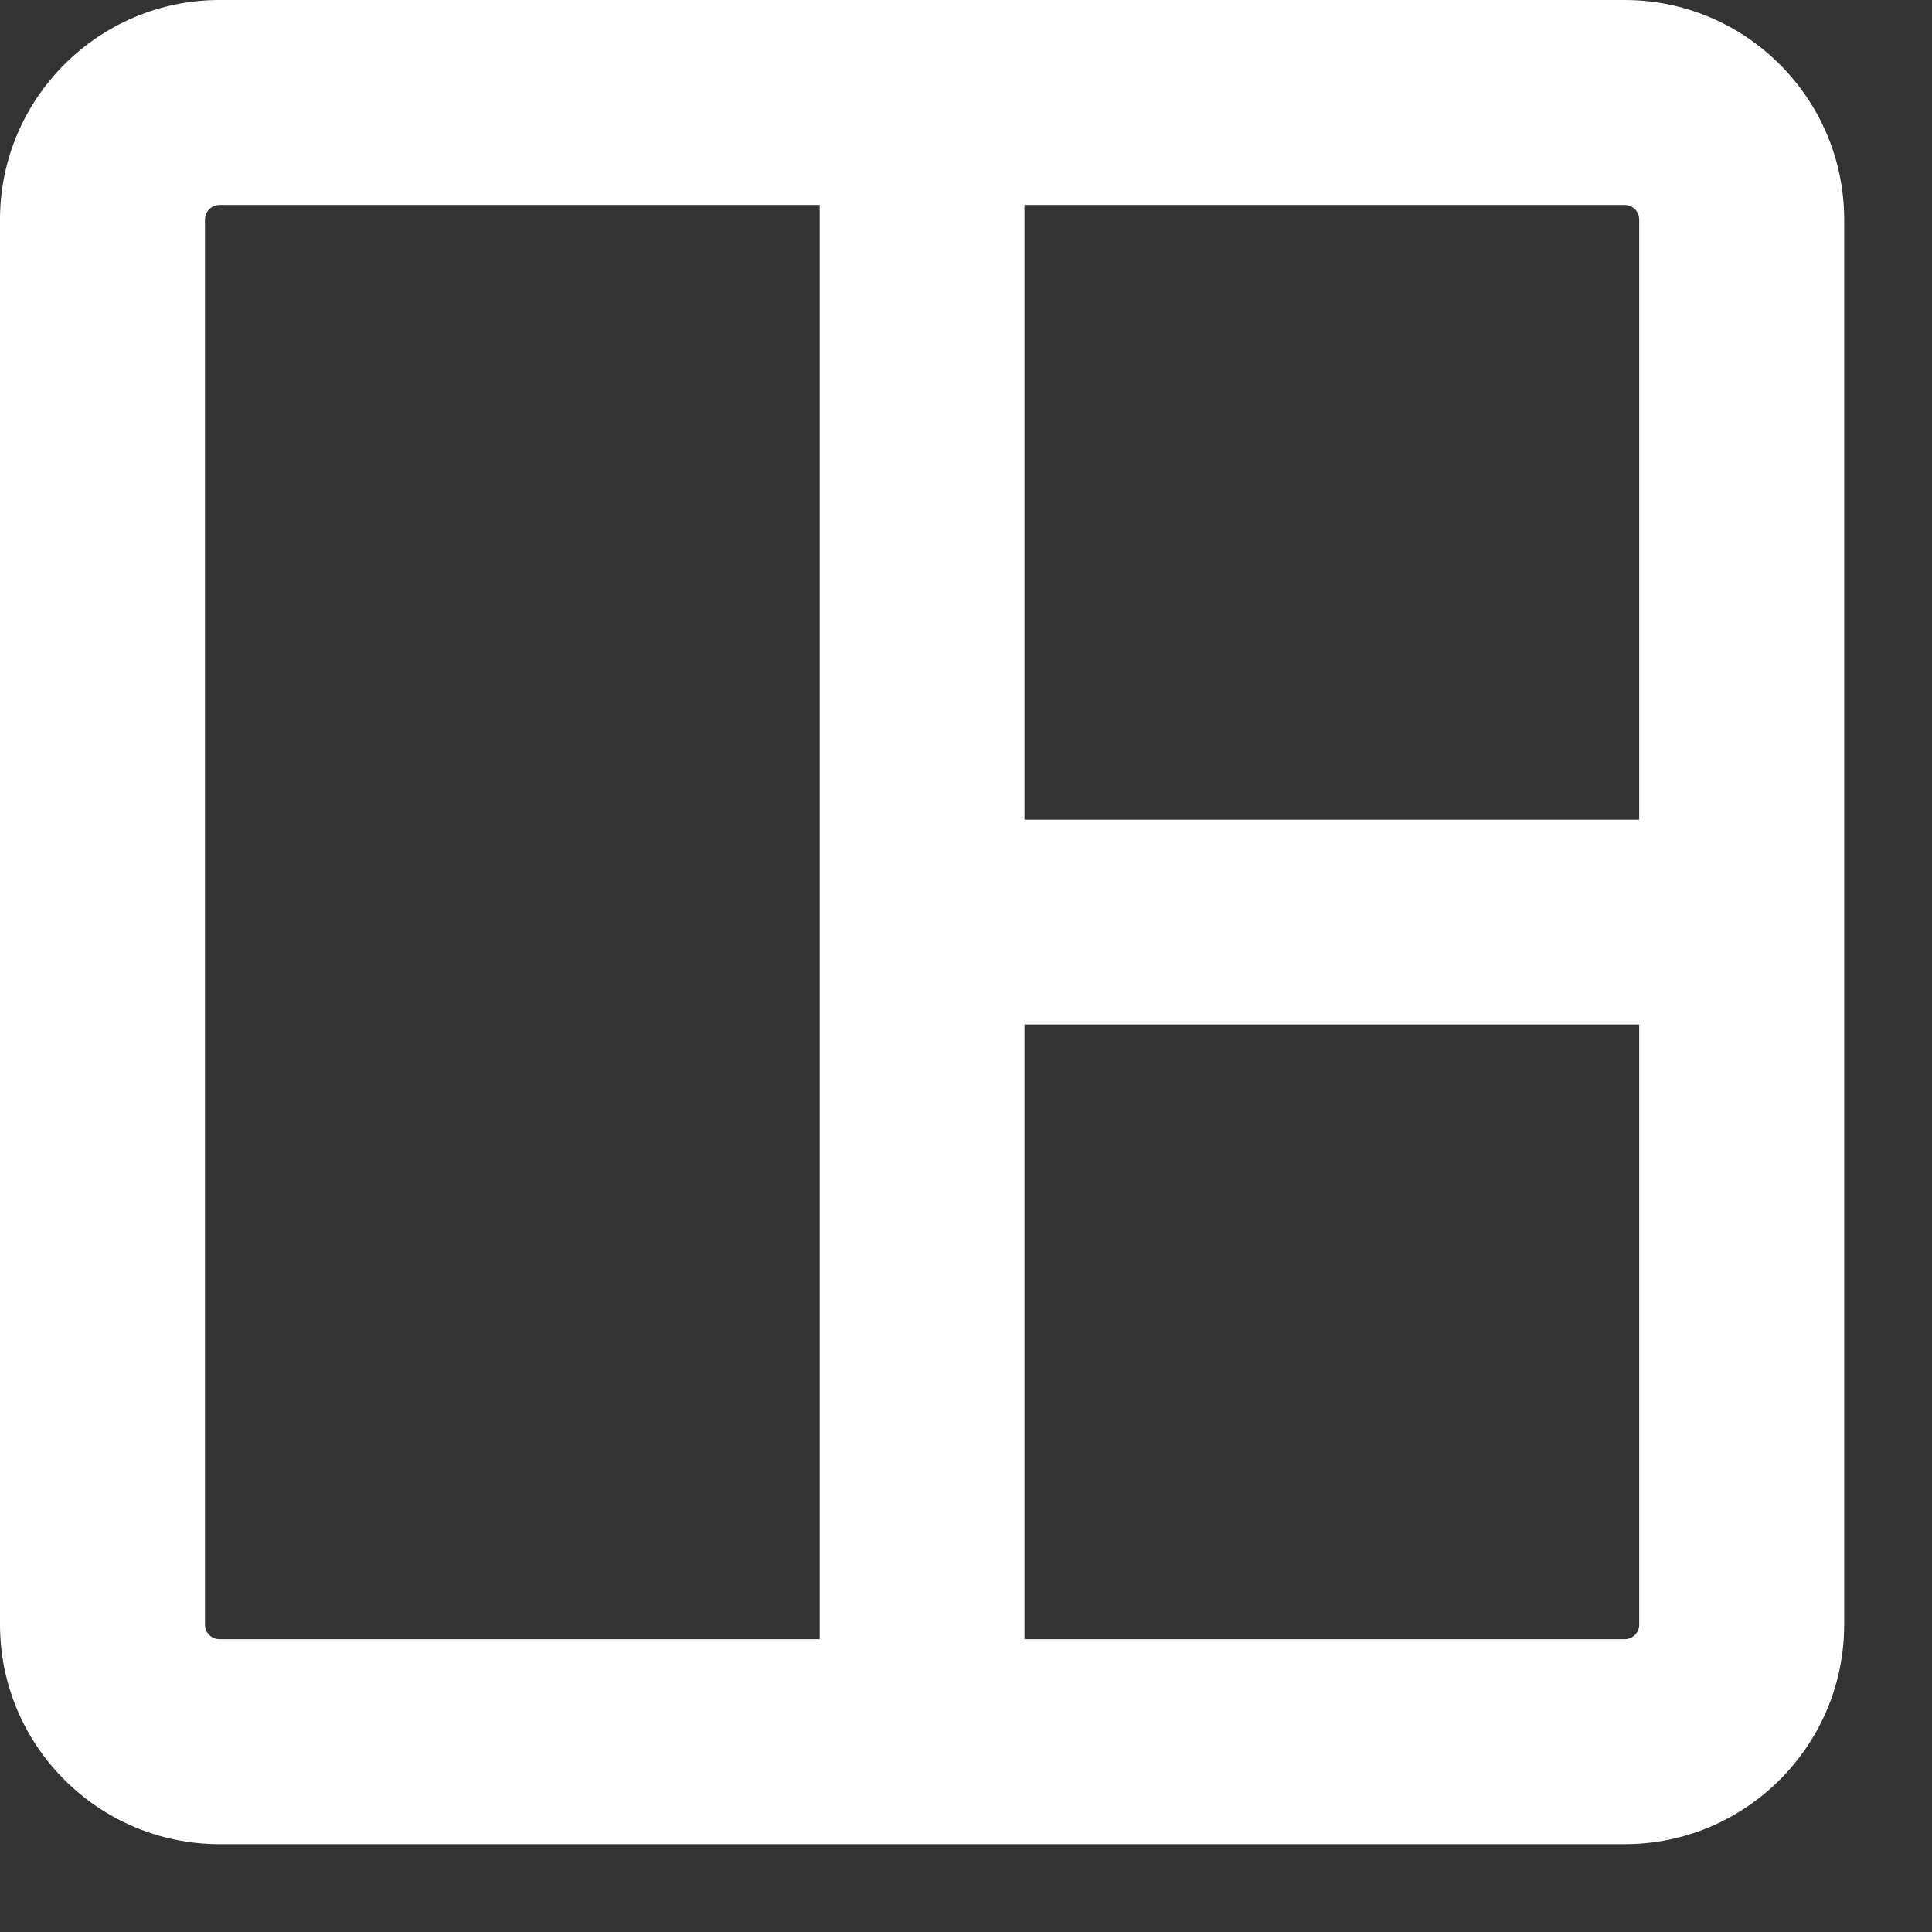 <svg width="11" height="11" viewBox="0 0 11 11" fill="none" xmlns="http://www.w3.org/2000/svg">
<rect x="0" y="0" width="11" height="11" fill="#333333" stroke="none"/>
<path d="M9.25 0.25H1.25C0.699 0.25 0.25 0.699 0.25 1.25V9.25C0.25 9.801 0.699 10.25 1.25 10.25H9.25C9.801 10.25 10.25 9.801 10.25 9.25V1.25C10.25 0.699 9.801 0.25 9.25 0.25ZM9.583 1.25V4.917H5.583V0.917H9.25C9.434 0.917 9.583 1.066 9.583 1.25ZM0.917 9.25V1.25C0.917 1.066 1.066 0.917 1.25 0.917H4.917V9.583H1.25C1.066 9.583 0.917 9.434 0.917 9.25ZM9.25 9.583H5.583V5.583H9.583V9.25C9.583 9.434 9.434 9.583 9.25 9.583Z" fill="#FFFFFF"/>
<path fill-rule="evenodd" clip-rule="evenodd" d="M0 1.25C0 0.561 0.561 0 1.25 0H9.25C9.939 0 10.5 0.561 10.5 1.25V9.25C10.5 9.939 9.939 10.5 9.25 10.5H1.25C0.561 10.5 0 9.939 0 9.25V1.25ZM1.25 0.5C0.837 0.5 0.5 0.837 0.5 1.25V9.25C0.5 9.663 0.837 10 1.25 10H9.25C9.663 10 10 9.663 10 9.25V1.25C10 0.837 9.663 0.5 9.25 0.5H1.25ZM1.25 1.167C1.204 1.167 1.167 1.204 1.167 1.25V9.25C1.167 9.296 1.204 9.333 1.25 9.333H4.667V1.167H1.25ZM0.667 1.25C0.667 0.928 0.928 0.667 1.25 0.667H5.167V9.833H1.25C0.928 9.833 0.667 9.572 0.667 9.25V1.25ZM5.333 0.667H9.25C9.572 0.667 9.833 0.928 9.833 1.25V5.167H5.333V0.667ZM5.833 1.167V4.667H9.333V1.25C9.333 1.204 9.296 1.167 9.25 1.167H5.833ZM5.333 5.333H9.833V9.25C9.833 9.572 9.572 9.833 9.25 9.833H5.333V5.333ZM5.833 5.833V9.333H9.25C9.296 9.333 9.333 9.296 9.333 9.25V5.833H5.833Z" fill="#FFFFFF"/>
</svg>
